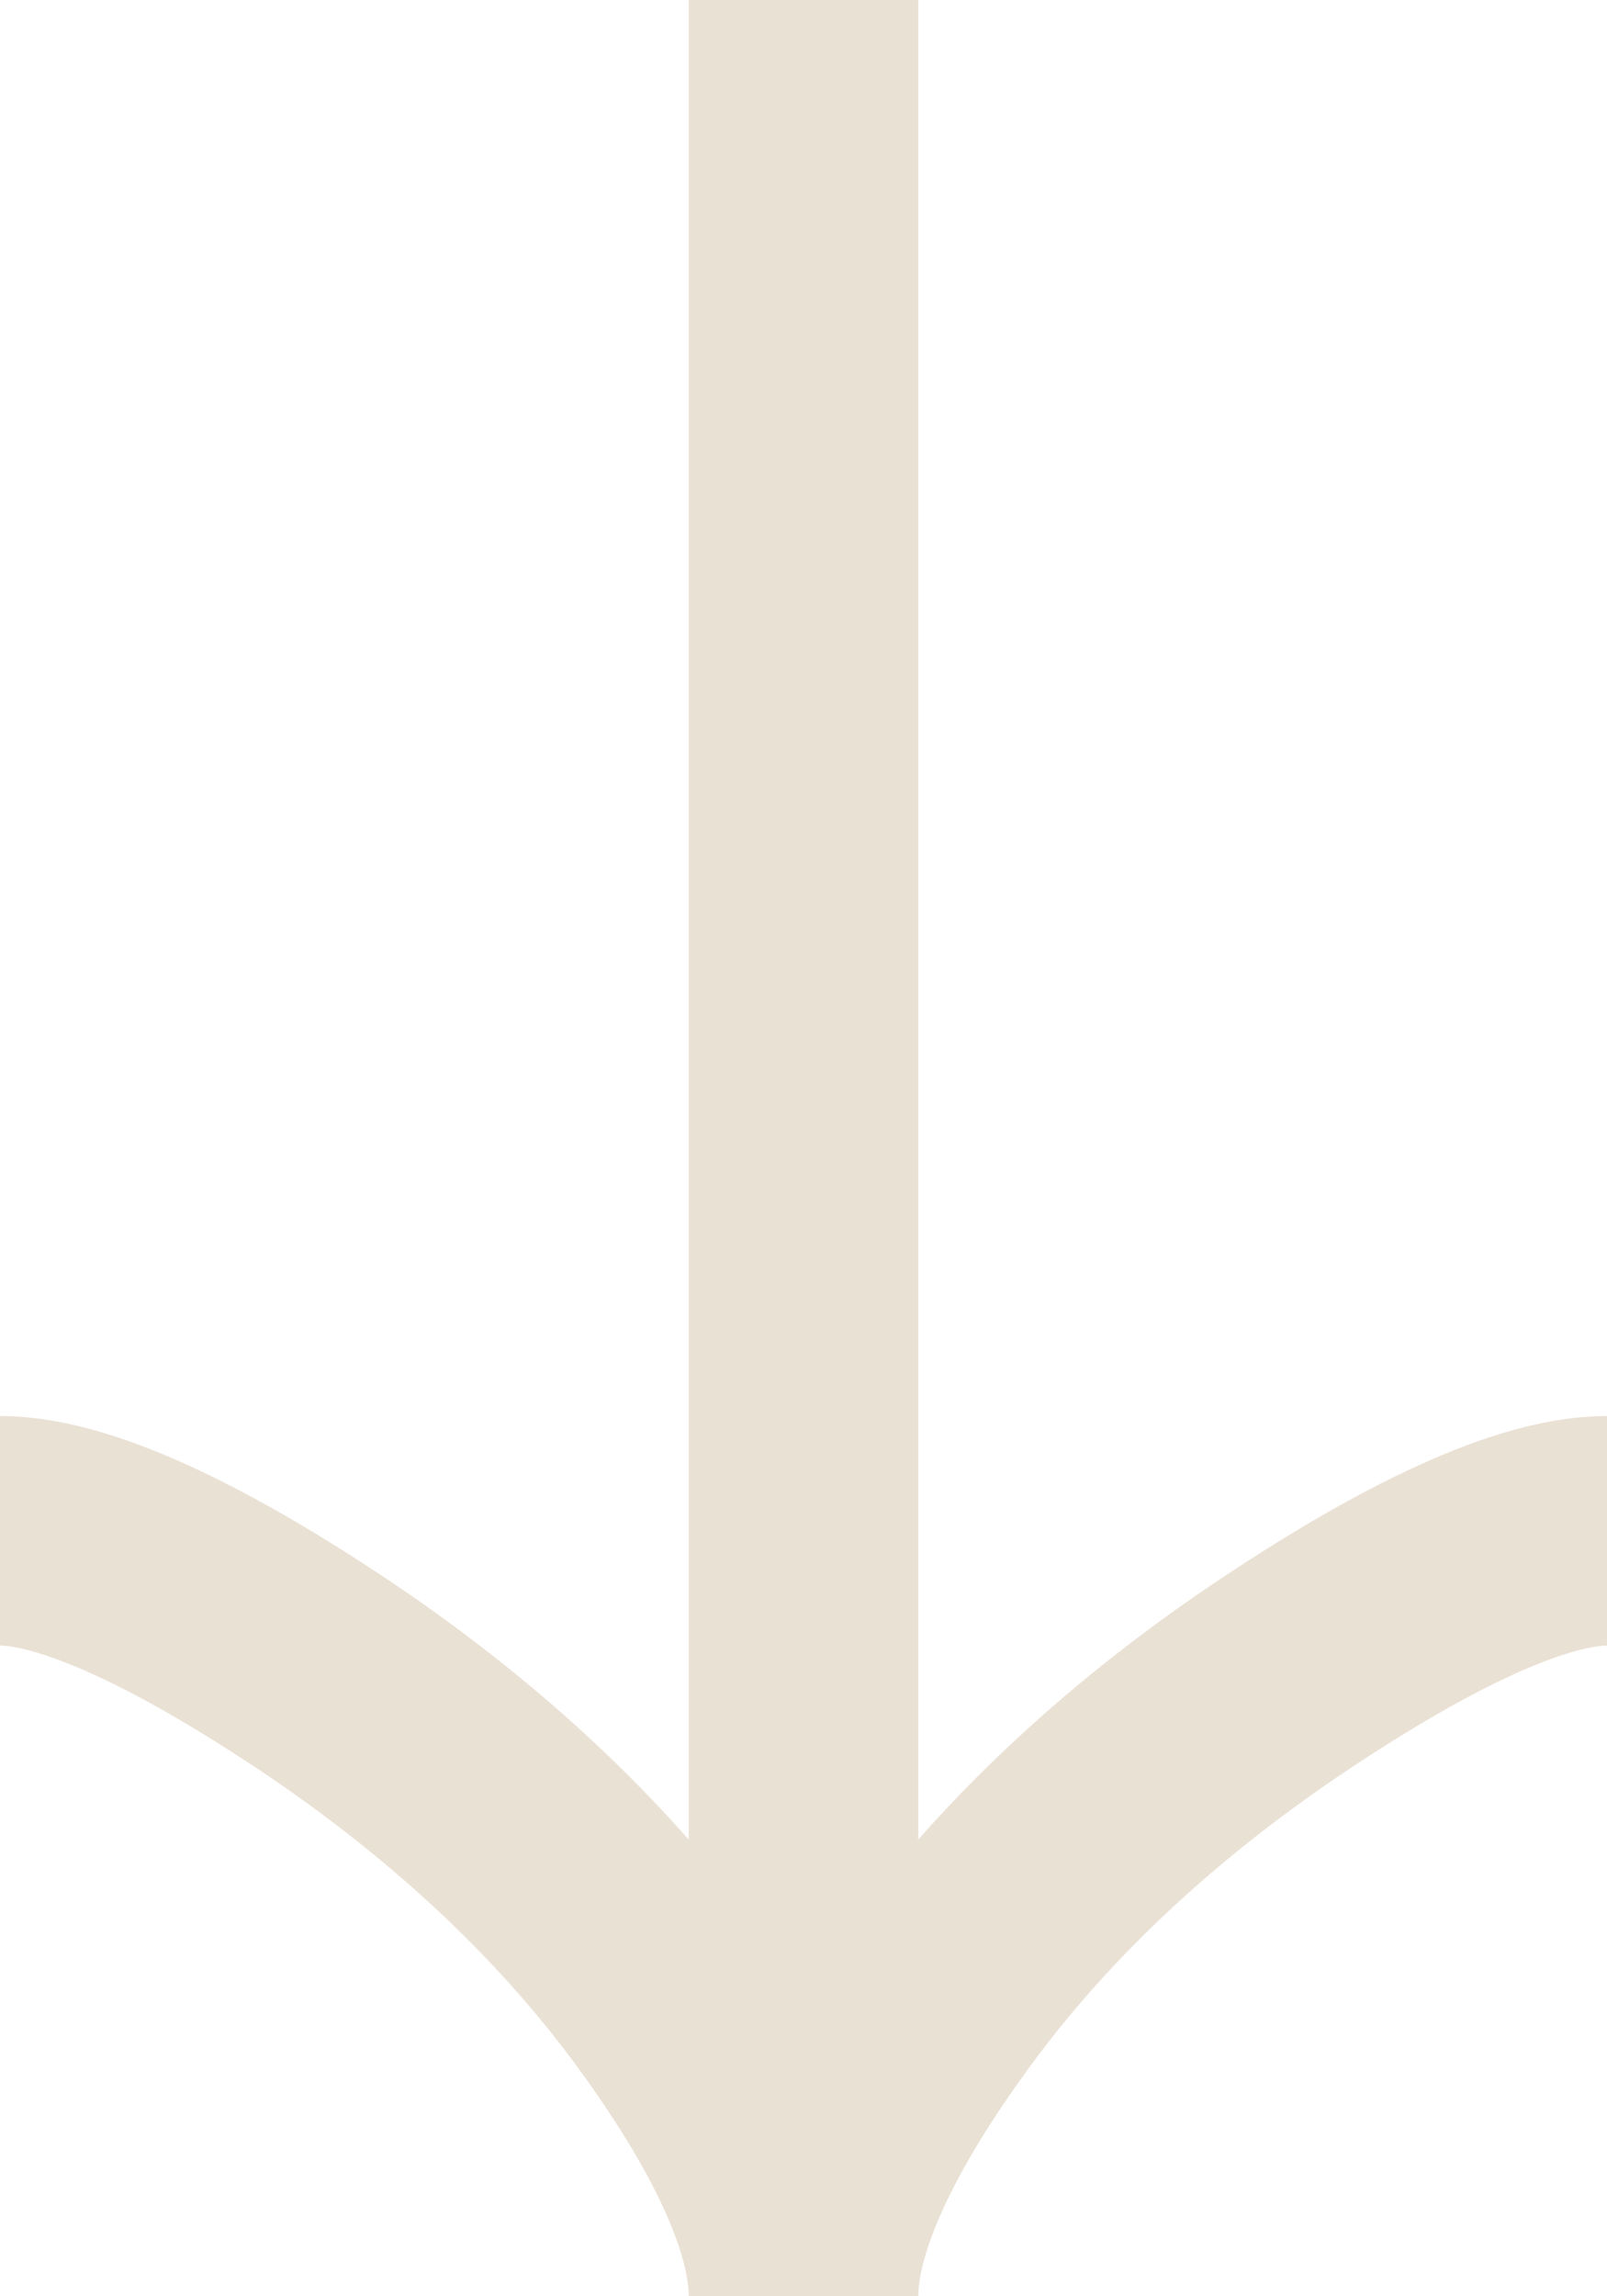 <svg width="14" height="20" viewBox="0 0 14 20" fill="none" xmlns="http://www.w3.org/2000/svg">
<path d="M14 13.333C13.258 13.333 12.15 13.944 11.22 14.562C10.02 15.357 8.973 16.308 8.174 17.397C7.575 18.213 7 19.203 7 20M7 20C7 19.203 6.425 18.212 5.826 17.397C5.026 16.308 3.979 15.357 2.781 14.562C1.85 13.944 0.74 13.333 5.82818e-07 13.333M7 20L7 -1.35122e-07" stroke="#EAE1D5" stroke-width="2"/>
</svg>
